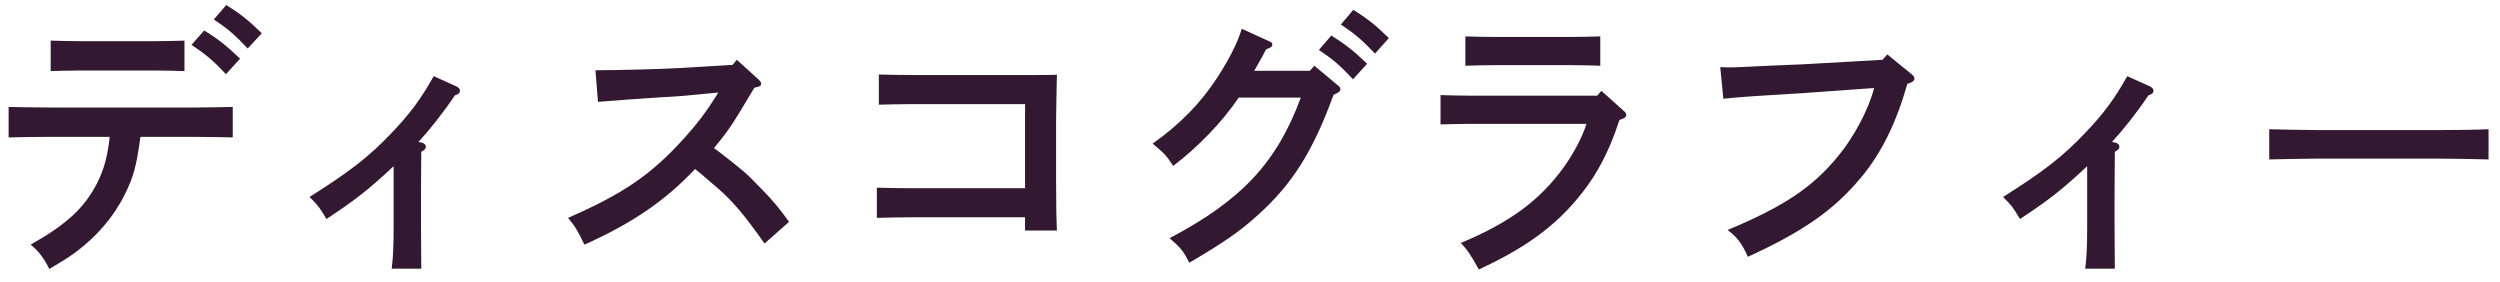 <svg width="124" height="14" viewBox="0 0 124 14" fill="none" xmlns="http://www.w3.org/2000/svg">
<path d="M10.606 0.964L11.222 0.25C11.88 0.656 12.314 0.992 12.986 1.65L12.286 2.406C11.642 1.72 11.334 1.454 10.606 0.964ZM9.598 6.788H6.966C6.756 8.286 6.63 8.762 6.182 9.658C5.636 10.764 4.796 11.73 3.746 12.514C3.382 12.78 3.088 12.962 2.444 13.34C2.206 12.836 1.898 12.43 1.52 12.136C3.326 11.114 4.194 10.302 4.824 9.07C5.16 8.398 5.342 7.726 5.44 6.788L2.388 6.788C1.786 6.788 1.002 6.802 0.428 6.816L0.428 5.304C0.96 5.318 1.758 5.332 2.388 5.332L9.598 5.332C10.158 5.332 11.068 5.318 11.544 5.304V6.816C11.04 6.802 10.13 6.788 9.598 6.788ZM9.15 2.014V3.526C8.744 3.512 8.156 3.498 7.75 3.498L3.914 3.498C3.508 3.498 2.92 3.512 2.514 3.526L2.514 2.014C2.92 2.028 3.508 2.042 3.914 2.042L7.75 2.042C8.156 2.042 8.744 2.028 9.15 2.014ZM9.5 2.224L10.13 1.51C10.788 1.916 11.222 2.252 11.908 2.91L11.208 3.68C10.55 2.98 10.242 2.728 9.5 2.224ZM20.756 7.04L20.896 7.068C21.036 7.096 21.12 7.166 21.12 7.292C21.12 7.376 21.078 7.418 20.896 7.53C20.896 8.048 20.882 8.552 20.882 9.616V11.296C20.882 11.618 20.896 12.836 20.896 13.326H19.426C19.496 12.808 19.524 12.192 19.524 11.296V8.244C18.292 9.392 17.662 9.896 16.192 10.862C15.8 10.218 15.8 10.218 15.352 9.77C17.368 8.496 18.278 7.796 19.426 6.592C20.322 5.654 20.868 4.926 21.512 3.778L22.632 4.282C22.744 4.338 22.814 4.408 22.814 4.492C22.814 4.604 22.744 4.674 22.562 4.73C22.002 5.57 21.302 6.452 20.756 7.04ZM29.66 5.052L29.534 3.484C30.724 3.484 32.74 3.428 33.776 3.372L36.338 3.218L36.548 2.966L37.612 3.932C37.724 4.044 37.752 4.072 37.752 4.156C37.752 4.24 37.696 4.282 37.584 4.31L37.416 4.352C36.24 6.326 36.184 6.396 35.414 7.348C35.456 7.376 35.54 7.432 35.61 7.488C36.842 8.44 36.996 8.566 37.738 9.336C38.34 9.952 38.62 10.288 39.138 11.002L37.92 12.08C36.968 10.722 36.366 10.008 35.666 9.392C34.658 8.524 34.658 8.524 34.476 8.384C32.978 9.966 31.382 11.058 28.988 12.136C28.652 11.436 28.54 11.254 28.176 10.806C30.934 9.602 32.32 8.65 33.958 6.83C34.602 6.116 35.064 5.5 35.442 4.884C35.554 4.716 35.554 4.716 35.624 4.59L33.86 4.758C33.734 4.772 33.244 4.8 32.53 4.842C31.858 4.884 30.304 4.996 29.66 5.052ZM50.842 9.336V5.164H45.27C44.794 5.164 44.052 5.178 43.59 5.192V3.694C44.01 3.708 44.696 3.722 45.27 3.722H51.234C51.71 3.722 52.074 3.722 52.424 3.708C52.41 4.156 52.41 4.156 52.382 5.934V8.972C52.382 10.092 52.396 10.904 52.424 11.436H50.842V10.778H45.172C44.71 10.778 43.912 10.792 43.492 10.806V9.308C43.912 9.322 44.626 9.336 45.172 9.336H50.842ZM66.508 1.216L67.124 0.488C67.782 0.894 68.216 1.23 68.888 1.888L68.202 2.658C67.544 1.972 67.236 1.706 66.508 1.216ZM61.594 1.426L62.91 2.028C63.092 2.112 63.106 2.126 63.106 2.21C63.106 2.308 63.064 2.35 62.798 2.448C62.686 2.672 62.49 3.022 62.21 3.512H64.968L65.192 3.26L66.298 4.184C66.466 4.324 66.48 4.338 66.48 4.422C66.48 4.534 66.424 4.576 66.144 4.702C65.122 7.502 64.114 9.112 62.392 10.666C61.496 11.478 60.726 12.01 58.99 13.032C58.696 12.458 58.584 12.304 58.01 11.814C61.58 9.938 63.33 8.062 64.52 4.842H61.44C60.614 6.06 59.438 7.278 58.192 8.23C57.828 7.684 57.786 7.642 57.17 7.124C58.5 6.186 59.55 5.122 60.376 3.848C60.992 2.896 61.356 2.168 61.594 1.426ZM65.416 2.476L66.032 1.762C66.69 2.168 67.124 2.504 67.81 3.162L67.11 3.932C66.452 3.232 66.144 2.966 65.416 2.476ZM71.45 6.172V4.716C71.884 4.73 72.43 4.744 72.85 4.744H79.22L79.43 4.506L80.522 5.486C80.634 5.584 80.662 5.626 80.662 5.696C80.662 5.808 80.564 5.878 80.326 5.948C79.752 7.698 79.066 8.944 77.96 10.176C76.826 11.436 75.454 12.388 73.354 13.368C72.934 12.626 72.794 12.402 72.458 12.052C74.894 11.03 76.378 9.938 77.568 8.286C78.072 7.586 78.492 6.774 78.688 6.144H72.85C72.472 6.144 71.912 6.158 71.45 6.172ZM79.374 1.804V3.26C78.982 3.246 78.38 3.232 77.974 3.232H74.082C73.676 3.232 73.088 3.246 72.682 3.26V1.804C73.088 1.818 73.676 1.832 74.082 1.832H77.974C78.38 1.832 78.982 1.818 79.374 1.804ZM93.374 2.966L93.612 2.7L94.816 3.68C94.914 3.764 94.956 3.82 94.956 3.904C94.956 4.002 94.858 4.086 94.606 4.156C94.046 6.116 93.318 7.6 92.296 8.818C90.952 10.428 89.44 11.478 86.696 12.738C86.402 12.08 86.15 11.744 85.688 11.408C88.474 10.246 89.902 9.294 91.162 7.754C91.96 6.802 92.702 5.388 92.954 4.366L89.44 4.618C87.55 4.73 86.164 4.814 85.478 4.898L85.324 3.33L85.73 3.344C85.982 3.344 86.29 3.33 86.878 3.302C87.228 3.288 87.634 3.26 88.068 3.246C88.712 3.218 89.16 3.204 89.412 3.19L93.374 2.966ZM104.756 7.04L104.896 7.068C105.036 7.096 105.12 7.166 105.12 7.292C105.12 7.376 105.078 7.418 104.896 7.53C104.896 8.048 104.882 8.552 104.882 9.616V11.296C104.882 11.618 104.896 12.836 104.896 13.326H103.426C103.496 12.808 103.524 12.192 103.524 11.296V8.244C102.292 9.392 101.662 9.896 100.192 10.862C99.8 10.218 99.8 10.218 99.352 9.77C101.368 8.496 102.278 7.796 103.426 6.592C104.322 5.654 104.868 4.926 105.512 3.778L106.632 4.282C106.744 4.338 106.814 4.408 106.814 4.492C106.814 4.604 106.744 4.674 106.562 4.73C106.002 5.57 105.302 6.452 104.756 7.04ZM123.432 6.41V7.908C122.774 7.894 121.668 7.866 120.926 7.866L115.06 7.866C114.374 7.866 113.156 7.894 112.554 7.908V6.41C113.128 6.424 114.346 6.452 115.06 6.452L120.926 6.452C121.696 6.452 122.802 6.438 123.432 6.41Z" fill="#331832"/>
</svg>
